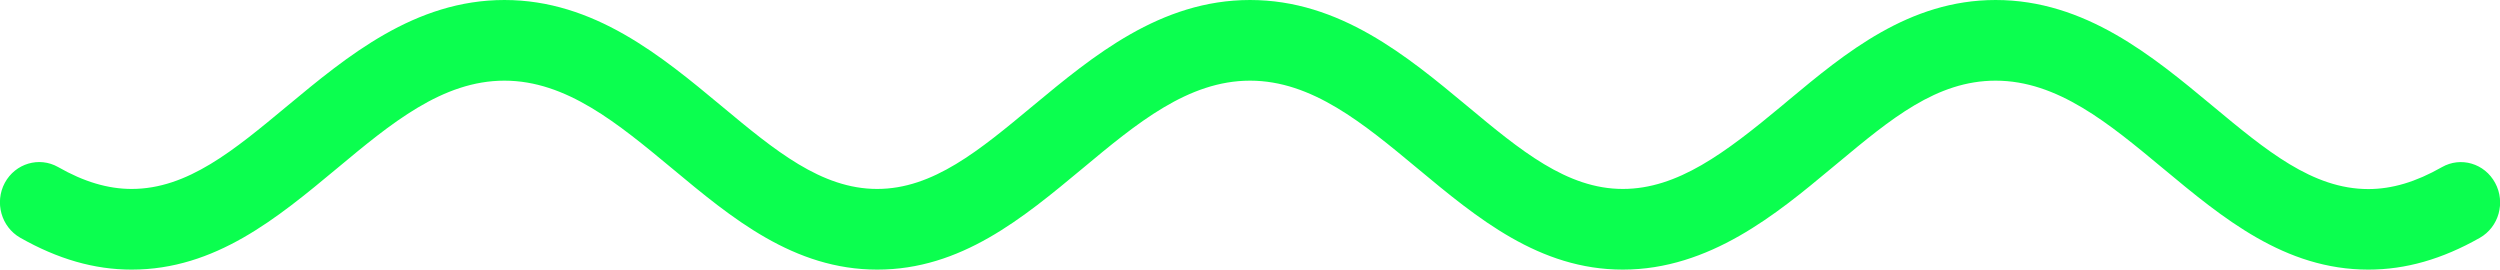 <svg width="102" height="11" viewBox="0 0 102 11" fill="none" xmlns="http://www.w3.org/2000/svg">
<g clip-path="url(#clip0)">
<path d="M96.629 11C93.218 11 90.695 8.903 88.254 6.873C86.037 5.03 83.948 3.291 81.42 3.291C79.015 3.291 77.15 4.847 74.992 6.642L74.713 6.873C72.506 8.711 69.754 11 66.211 11C62.801 11 60.277 8.903 57.836 6.873C55.619 5.03 53.525 3.291 51.002 3.291C48.474 3.291 46.38 5.03 44.168 6.873C41.727 8.903 39.208 11 35.793 11C32.383 11 29.86 8.903 27.423 6.873C25.201 5.03 23.108 3.291 20.58 3.291C18.052 3.291 15.958 5.03 13.746 6.873C11.305 8.903 8.781 11 5.371 11C3.849 11 2.363 10.572 0.823 9.698C0.05 9.256 -0.229 8.255 0.196 7.46C0.626 6.666 1.6 6.379 2.372 6.816C3.424 7.418 4.407 7.709 5.371 7.709C7.652 7.709 9.54 6.135 11.73 4.315C14.166 2.294 16.923 0 20.58 0C24.237 0 26.993 2.294 29.425 4.315C31.615 6.139 33.508 7.709 35.789 7.709C38.07 7.709 39.958 6.135 42.147 4.315C44.584 2.294 47.34 0 51.002 0C54.659 0 57.416 2.294 59.848 4.315C62.037 6.139 63.93 7.709 66.211 7.709C68.446 7.709 70.389 6.238 72.702 4.315L72.976 4.085C75.276 2.172 77.882 0 81.42 0C85.077 0 87.833 2.294 90.265 4.315C92.459 6.139 94.347 7.714 96.629 7.714C97.593 7.714 98.571 7.423 99.627 6.821C100.4 6.379 101.374 6.666 101.803 7.465C102.233 8.259 101.954 9.261 101.177 9.703C99.636 10.577 98.151 11 96.629 11Z" fill="#0BFF4F"/>
</g>
<defs>
<clipPath id="clip0">
<rect width="102" height="11" fill="white"/>
</clipPath>
</defs>
</svg>
